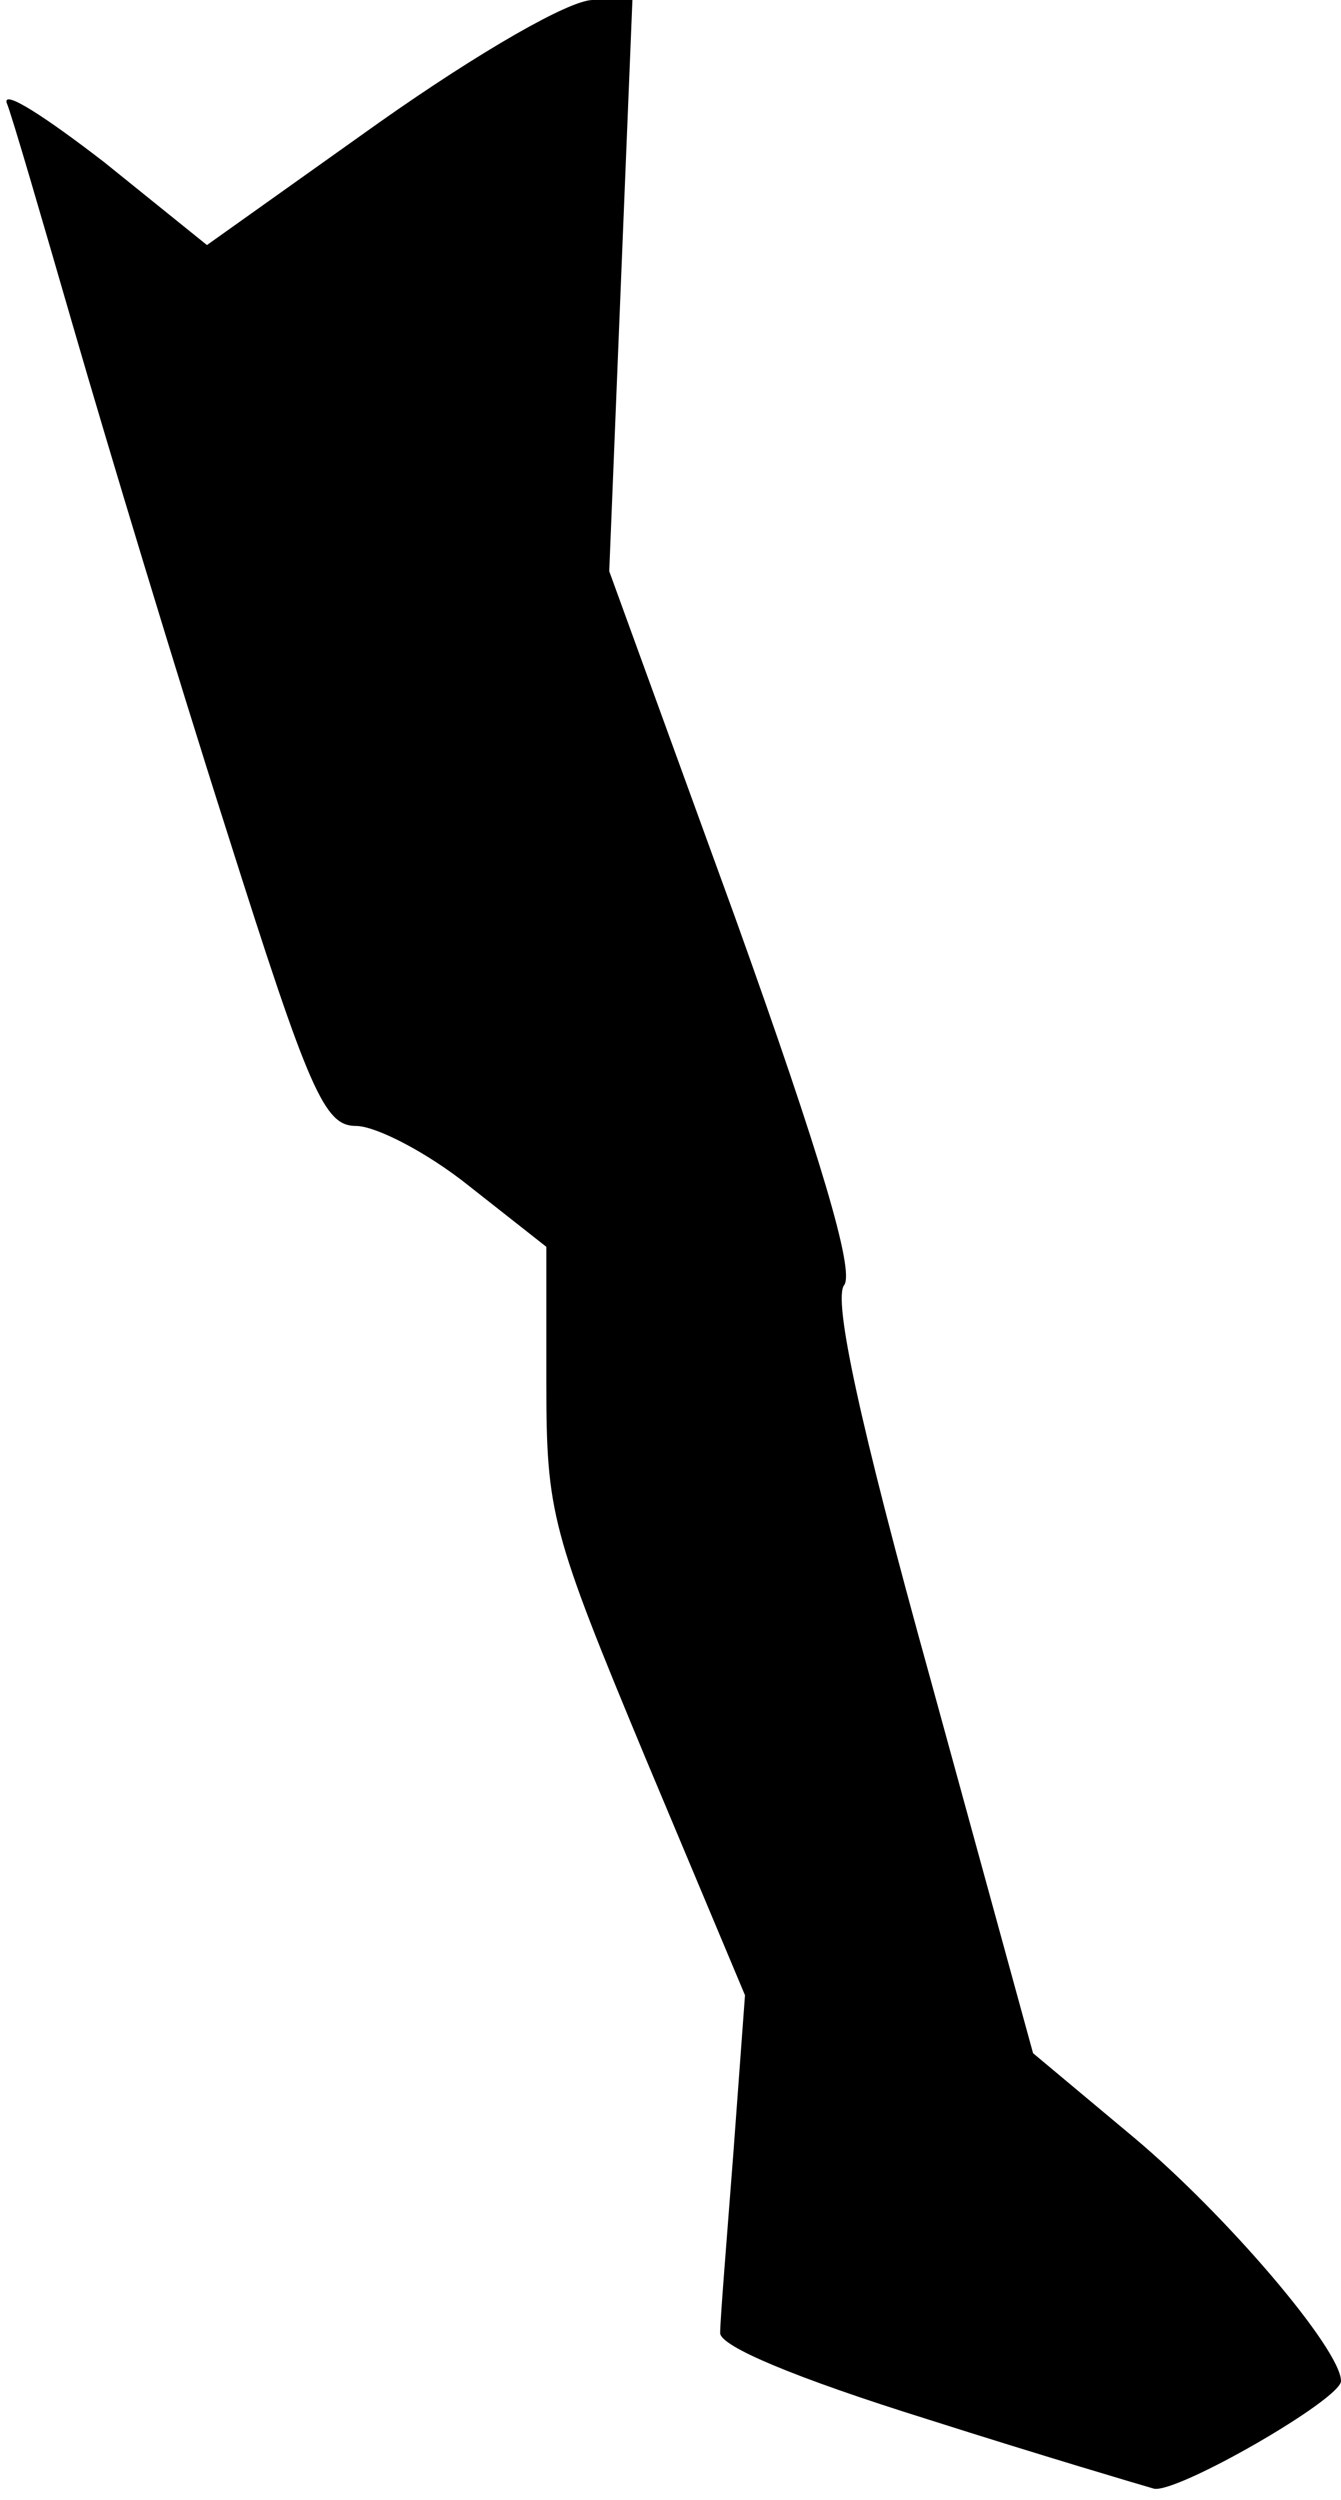<?xml version="1.0" standalone="no"?>
<!DOCTYPE svg PUBLIC "-//W3C//DTD SVG 20010904//EN"
 "http://www.w3.org/TR/2001/REC-SVG-20010904/DTD/svg10.dtd">
<svg version="1.0" xmlns="http://www.w3.org/2000/svg"
 width="81pt" height="151pt" viewBox="0 0 81 151"
 preserveAspectRatio="xMidYMid meet">
<g transform="translate(0,151) scale(0.1,-0.1)"
fill="#000000" stroke="none">
<path fill="#000000" stroke="none" d="M229 1436 l-104 -74 -62 50 c-35 27
-61 44 -59 36 3 -7 21 -69 41 -138 20 -69 61 -205 92 -302 50 -158 59 -178 78
-178 12 0 43 -16 68 -36 l47 -37 0 -82 c0 -79 3 -90 60 -227 l60 -143 -7 -95
c-4 -52 -8 -101 -8 -109 0 -8 45 -27 125 -52 69 -22 130 -40 137 -42 14 -3
113 54 113 65 0 19 -69 100 -125 147 l-61 51 -62 226 c-43 155 -59 230 -52
238 6 9 -14 77 -66 222 l-76 209 7 173 7 172 -24 0 c-14 0 -68 -31 -129 -74z"/>
</g>
</svg>
